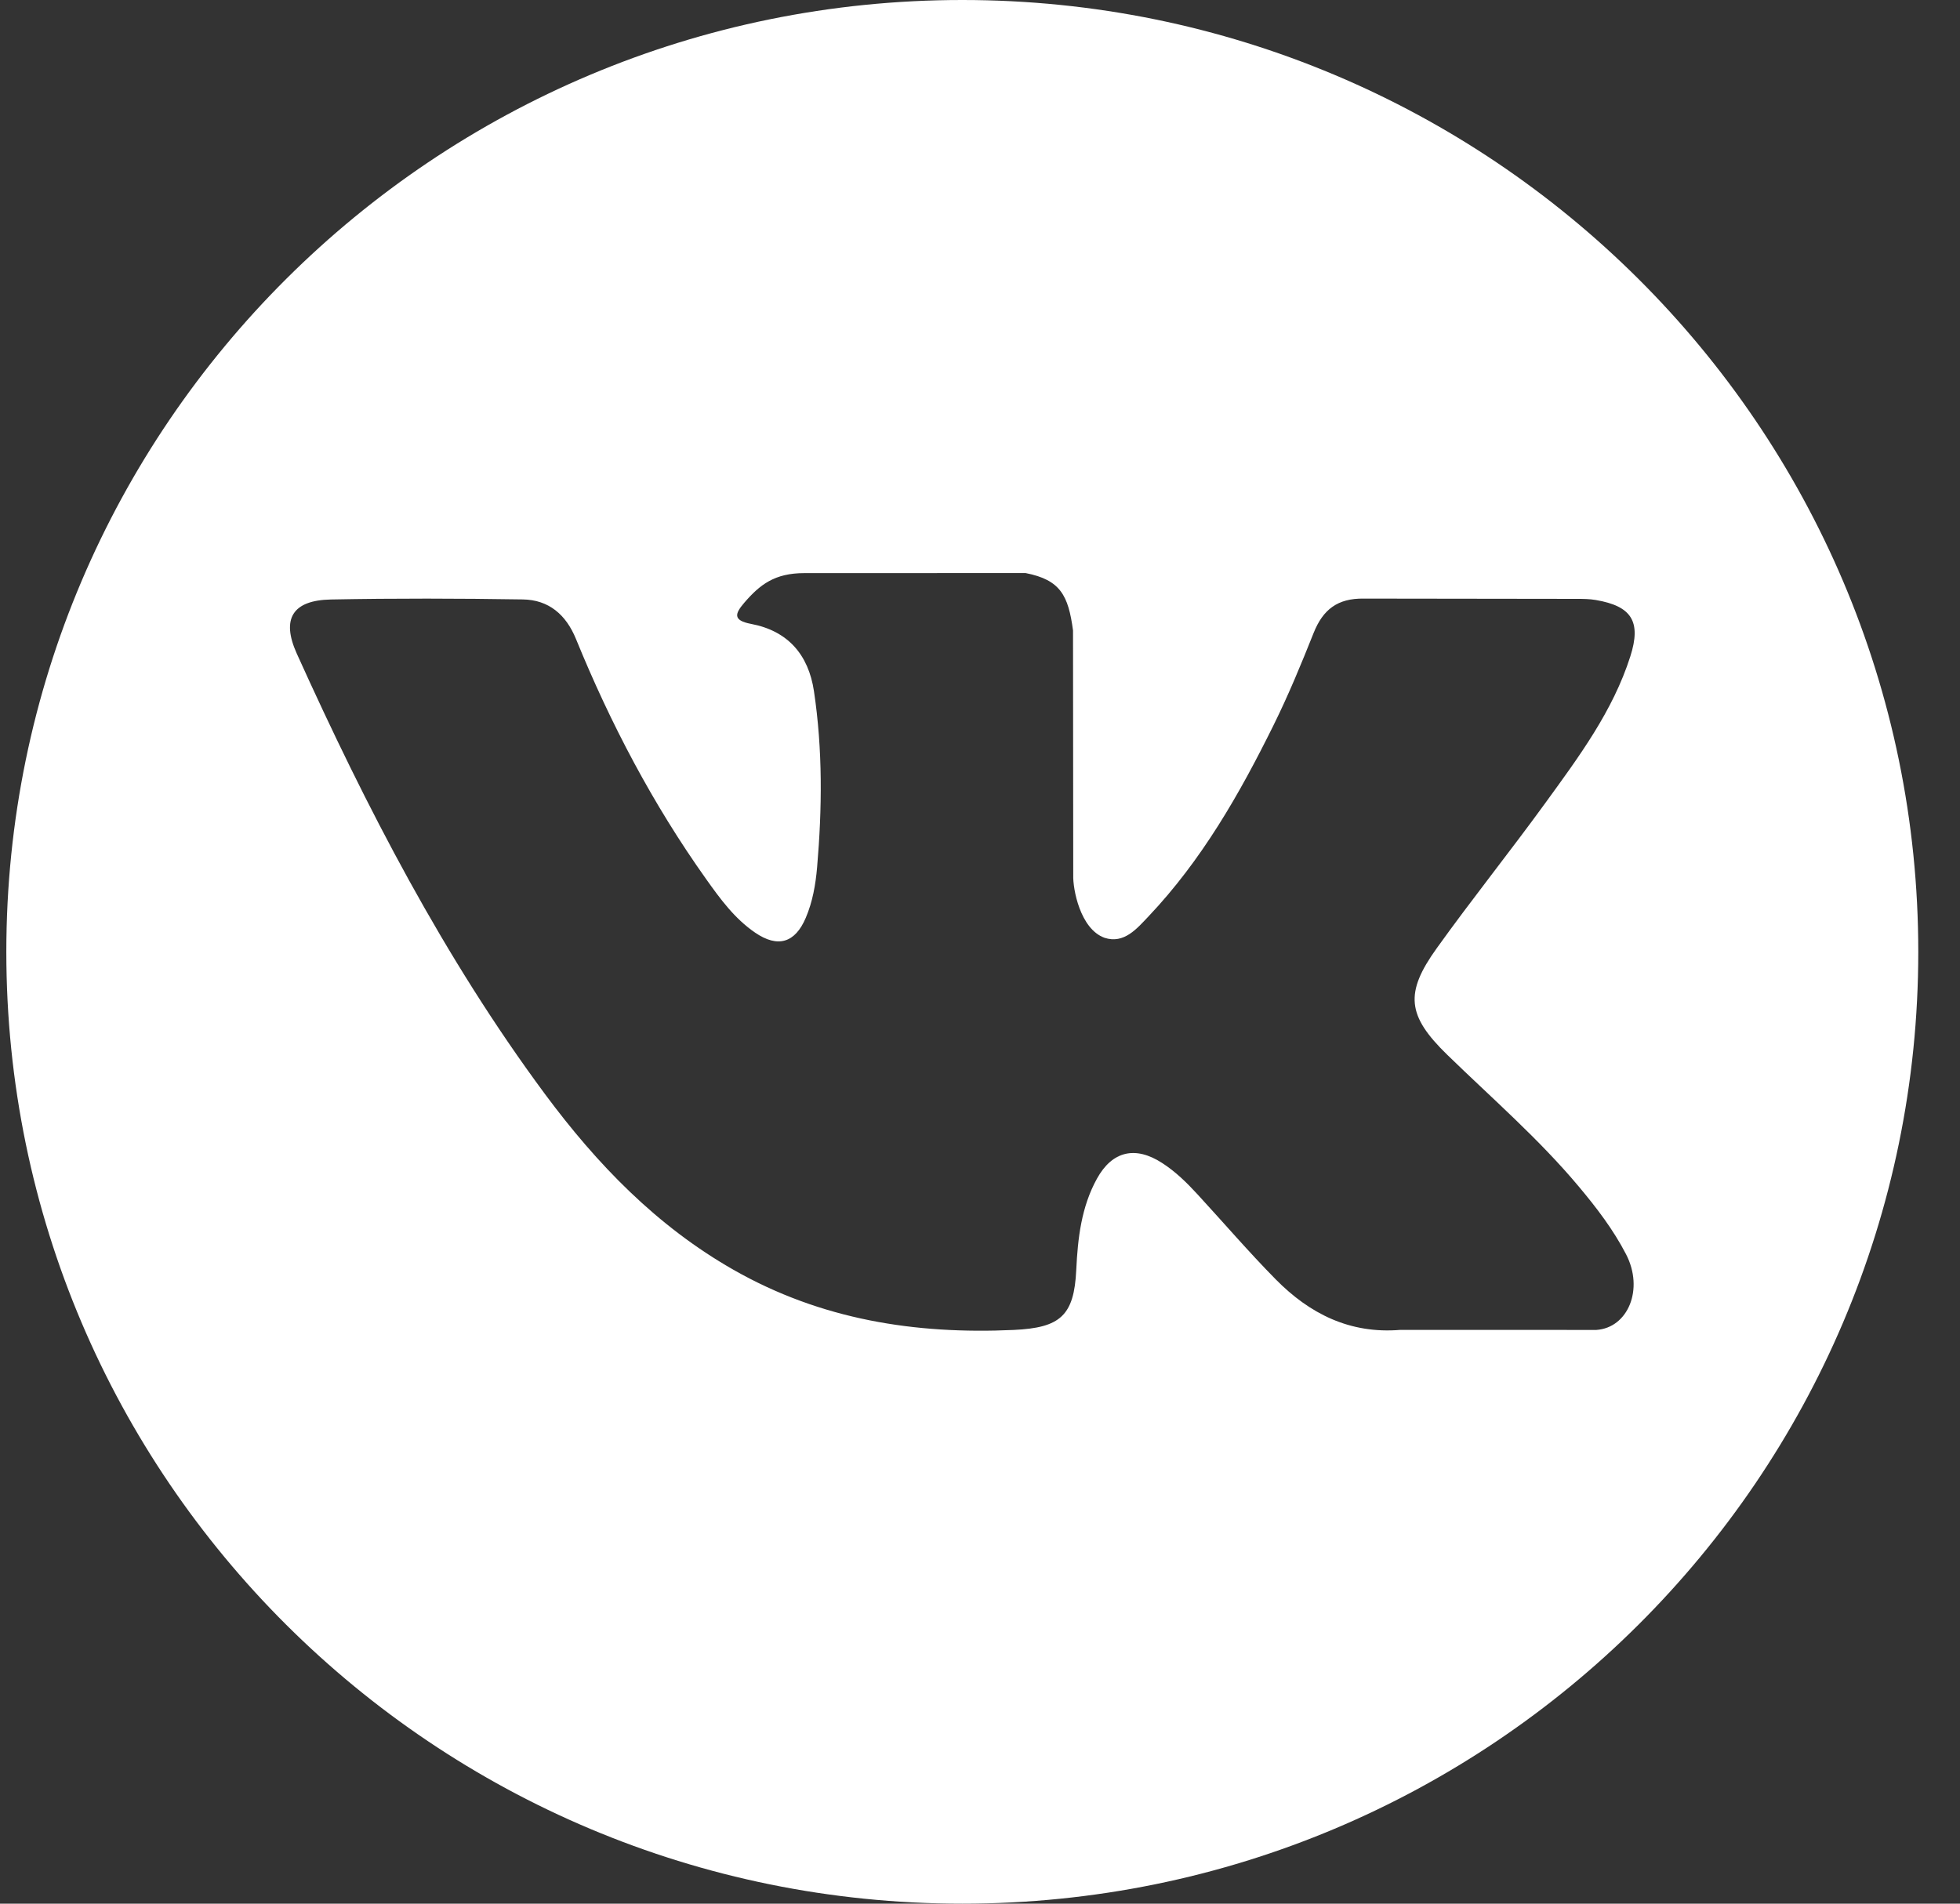 <svg width="35" height="34" viewBox="0 0 35 34" fill="none"
    xmlns="http://www.w3.org/2000/svg">
    <rect x="0" y="0" width="35" height="34" fill="#333333" stroke="none"/>
    <path d="M17.184 0C7.757 0 0.113 7.611 0.113 17C0.113 26.389 7.757 34 17.184 34C26.612 34 34.255 26.389 34.255 17C34.255 7.611 26.612 0 17.184 0ZM25.844 18.839C26.639 19.613 27.481 20.341 28.195 21.195C28.512 21.573 28.81 21.963 29.037 22.402C29.361 23.029 29.069 23.716 28.506 23.753L25.008 23.752C24.105 23.827 23.386 23.464 22.78 22.849C22.297 22.359 21.848 21.835 21.382 21.329C21.191 21.121 20.991 20.925 20.752 20.771C20.275 20.462 19.861 20.556 19.588 21.052C19.309 21.557 19.246 22.116 19.219 22.678C19.181 23.5 18.933 23.714 18.105 23.753C16.337 23.835 14.659 23.568 13.1 22.68C11.725 21.897 10.66 20.792 9.732 19.541C7.926 17.102 6.543 14.425 5.299 11.672C5.02 11.052 5.224 10.72 5.911 10.707C7.053 10.685 8.194 10.688 9.336 10.706C9.8 10.713 10.108 10.978 10.286 11.414C10.903 12.926 11.659 14.364 12.607 15.697C12.859 16.052 13.117 16.406 13.484 16.657C13.889 16.934 14.198 16.842 14.389 16.392C14.511 16.106 14.564 15.8 14.591 15.493C14.681 14.442 14.692 13.392 14.535 12.345C14.437 11.69 14.067 11.267 13.412 11.143C13.078 11.08 13.127 10.957 13.289 10.767C13.571 10.439 13.835 10.236 14.363 10.236L18.314 10.235C18.937 10.357 19.077 10.635 19.161 11.26L19.165 15.633C19.157 15.874 19.287 16.591 19.723 16.749C20.072 16.864 20.302 16.585 20.511 16.365C21.459 15.364 22.134 14.182 22.739 12.958C23.006 12.419 23.236 11.861 23.459 11.301C23.625 10.888 23.884 10.684 24.353 10.691L28.158 10.696C28.27 10.696 28.384 10.697 28.495 10.716C29.136 10.825 29.312 11.1 29.113 11.723C28.801 12.702 28.194 13.517 27.601 14.334C26.966 15.209 26.288 16.054 25.658 16.933C25.08 17.736 25.126 18.141 25.844 18.839Z" fill="white"/>
</svg>

